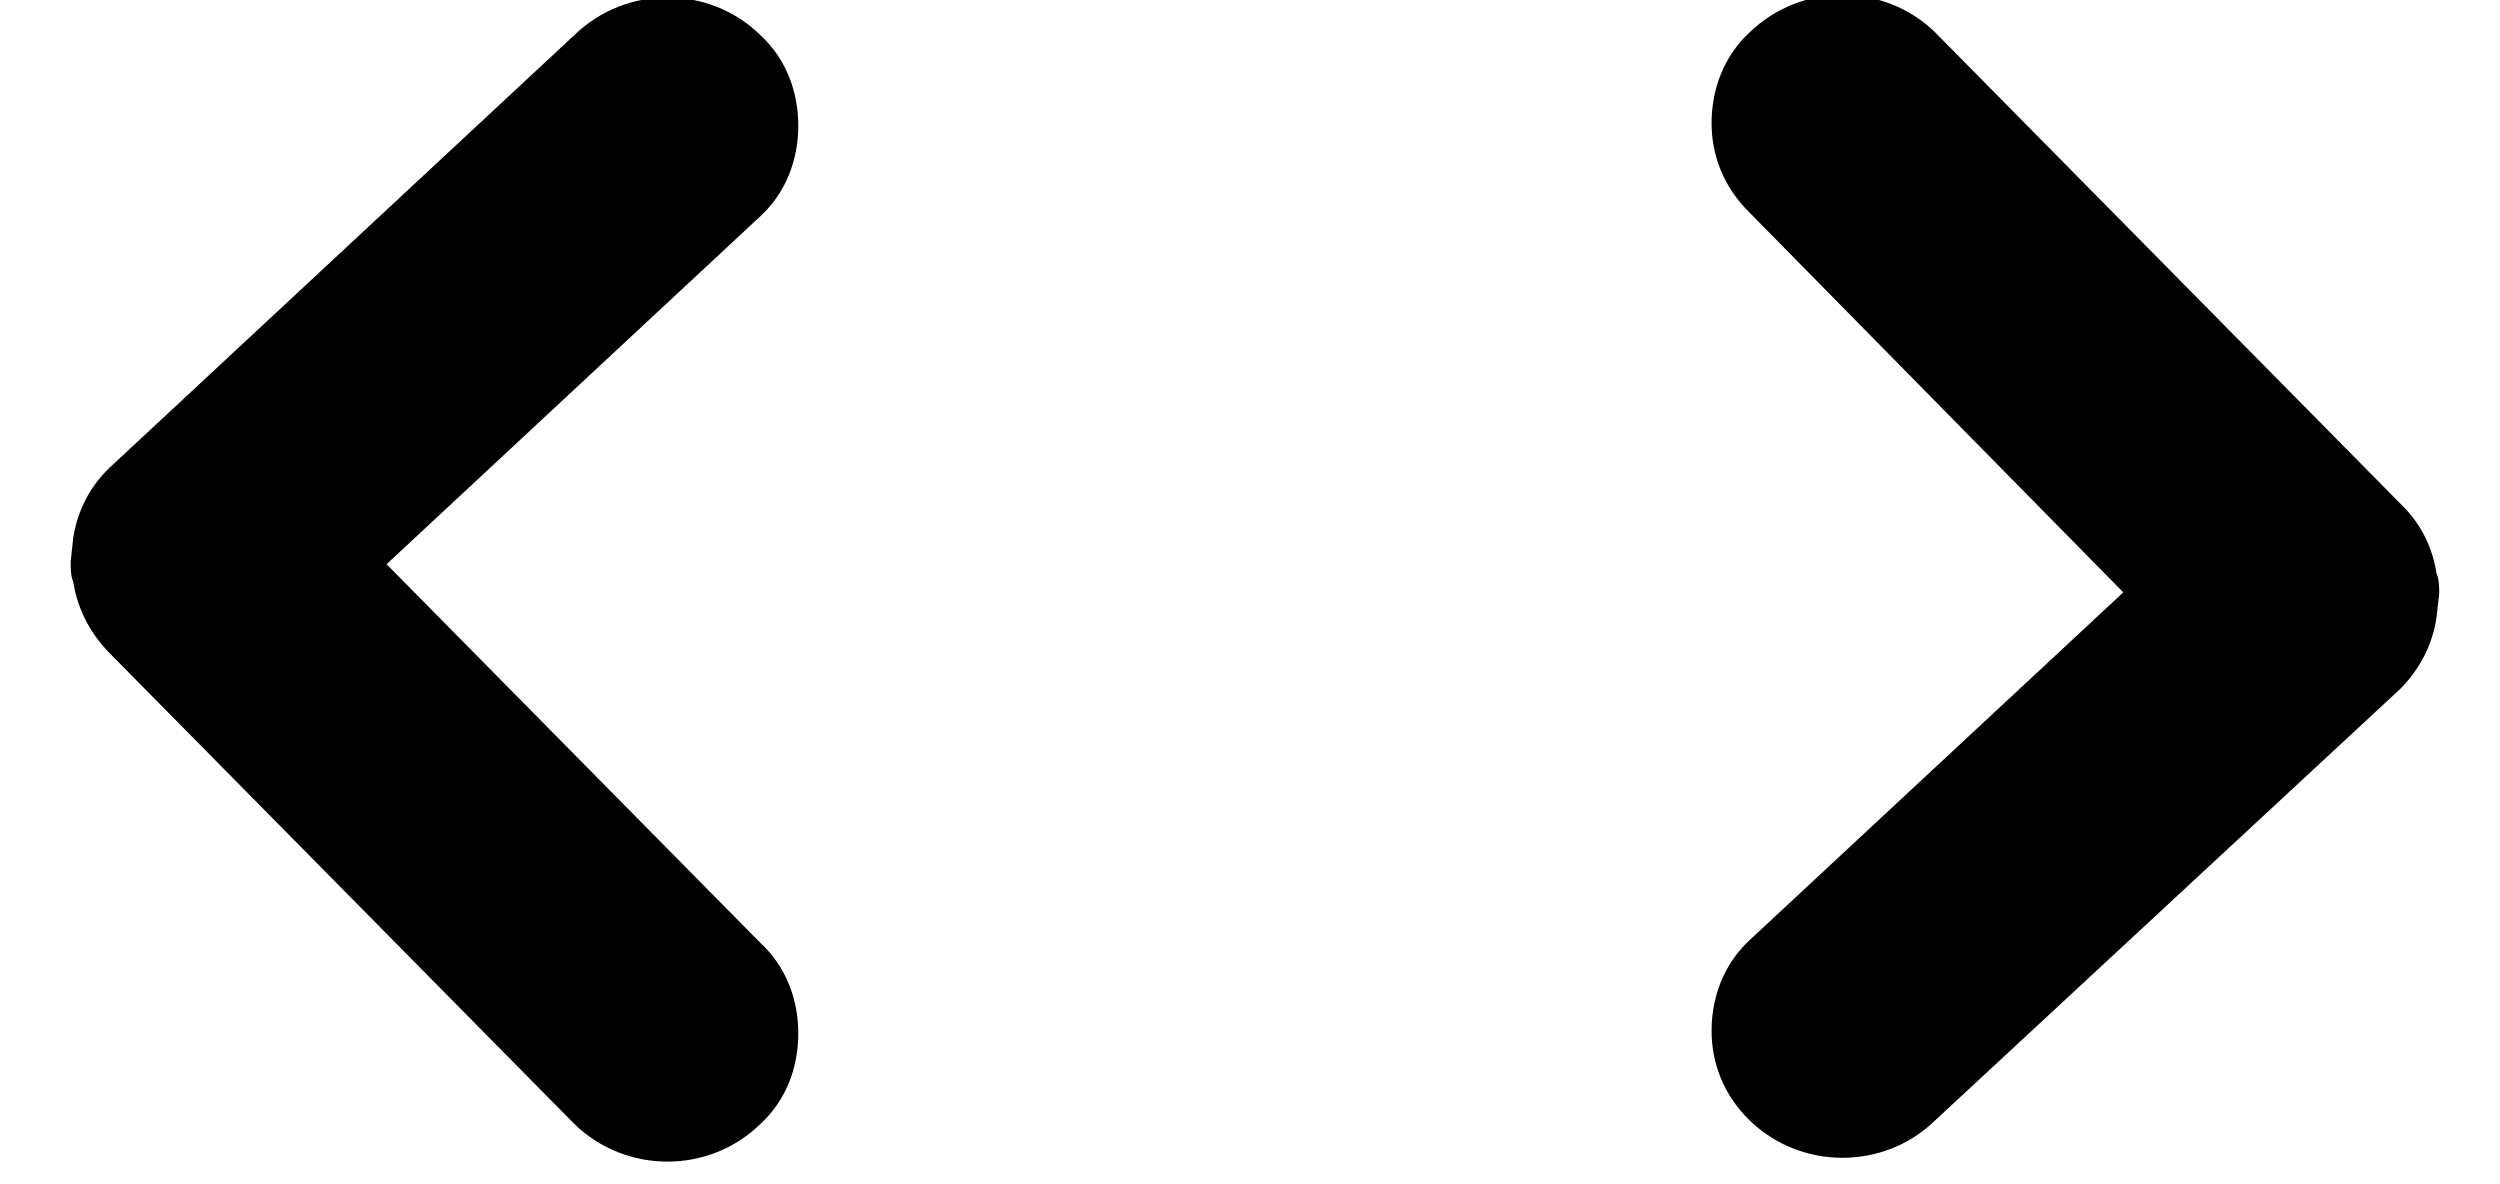 <?xml version="1.0" encoding="UTF-8" standalone="no"?>
<svg width="19px" height="9px" viewBox="0 0 19 9" version="1.1" xmlns="http://www.w3.org/2000/svg" xmlns:xlink="http://www.w3.org/1999/xlink" xmlns:sketch="http://www.bohemiancoding.com/sketch/ns">
    <!-- Generator: Sketch 3.3.2 (12043) - http://www.bohemiancoding.com/sketch -->
    <title>code</title>
    <desc>Created with Sketch.</desc>
    <defs></defs>
    <g id="Page-1" stroke="none" stroke-width="1"  fill-rule="evenodd" sketch:type="MSPage">
        <path d="M5.777,7.164 C5.978,7.349 6.067,7.602 6.067,7.854 C6.067,8.107 5.978,8.36 5.777,8.544 C5.388,8.923 4.758,8.923 4.367,8.544 L0.828,4.959 C0.677,4.803 0.588,4.619 0.557,4.424 C0.537,4.376 0.537,4.317 0.537,4.269 L0.557,4.084 C0.588,3.89 0.677,3.705 0.828,3.559 L4.367,0.265 C4.758,-0.114 5.388,-0.114 5.777,0.265 C5.978,0.45 6.067,0.703 6.067,0.955 C6.067,1.208 5.978,1.46 5.777,1.645 L2.938,4.288 L5.777,7.164 L5.777,7.164 Z M18.517,4.356 C18.488,4.162 18.398,3.977 18.247,3.832 L14.707,0.246 C14.318,-0.133 13.688,-0.133 13.297,0.246 C13.098,0.43 13.008,0.683 13.008,0.936 C13.008,1.179 13.098,1.421 13.297,1.616 L16.137,4.502 L13.297,7.145 C13.098,7.33 13.008,7.582 13.008,7.835 C13.008,8.078 13.098,8.321 13.297,8.515 C13.688,8.894 14.318,8.894 14.707,8.515 L18.247,5.231 C18.398,5.075 18.488,4.891 18.517,4.696 L18.538,4.512 C18.538,4.463 18.538,4.405 18.517,4.356 L18.517,4.356 Z" id="code"  sketch:type="MSShapeGroup"></path>
    </g>
</svg>
